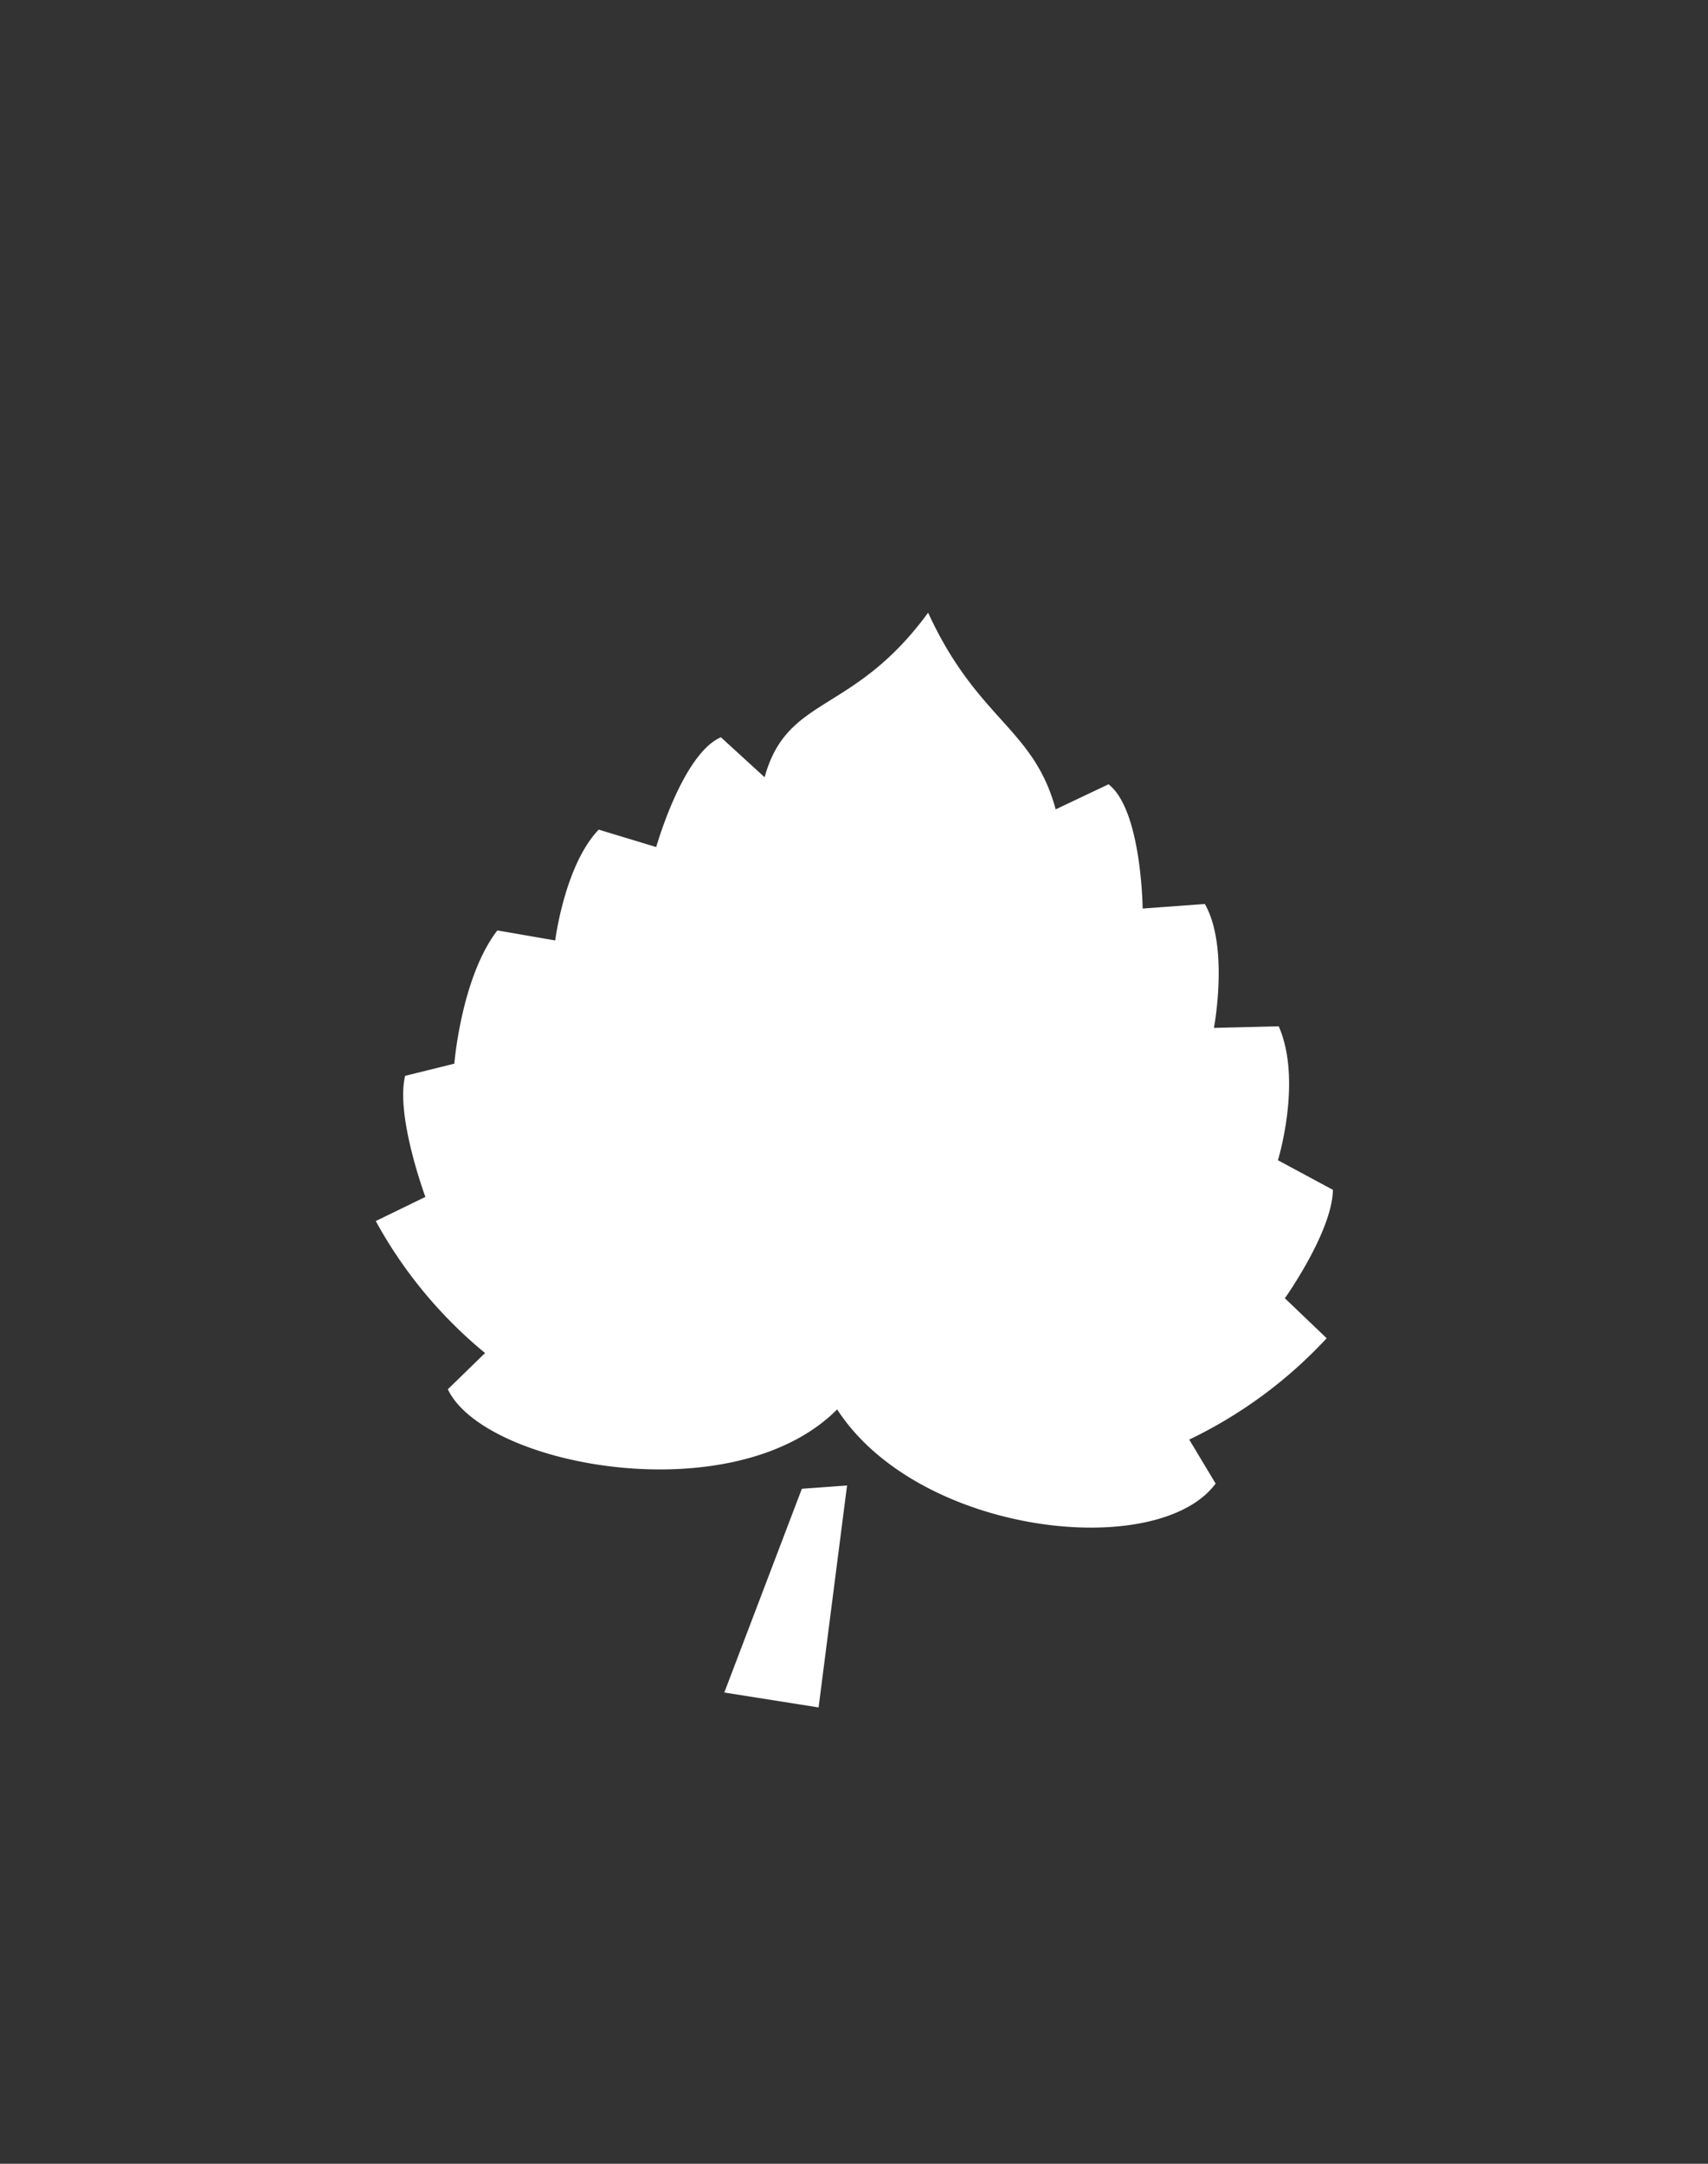 <?xml version='1.0' encoding='utf-8'?>
<svg xmlns="http://www.w3.org/2000/svg" id="Слой_1" data-name="Слой 1" viewBox="0 0 150 190" fill="#ffffff"><rect x="0" y="0" width="150" height="190" fill="#333333" stroke="none"/><defs><style>.cls-1{fill-rule:evenodd;}</style></defs><title>Монтажная область 22</title><path class="cls-1" d="M112.84,114l3.67,3.51a40.07,40.07,0,0,1-12.07,8.9l2.32,3.86c-5.06,6.85-26.07,4.56-33.24-6.51-9.07,9.12-31,5-34.19-1.77l3.27-3.18A39.62,39.62,0,0,1,33,107.22l4.36-2.12S34.72,98,35.58,94.47L39.9,93.4s.61-7.59,3.78-11.7l5.08.88s.83-6.62,3.82-9.73l5.05,1.53s2.31-8.18,5.68-9.64l3.84,3.51c2-7.27,7.75-5.42,14.36-14.45,4.33,9.43,9.27,10.1,11.2,17.27l4.64-2.2c2.91,2.23,3,10.91,3,10.91l5.46-.4c2.15,3.75.8,10.88.8,10.88l5.69-.14c2.09,4.76-.07,11.76-.07,11.76l4.83,2.6C117,108.15,112.84,114,112.84,114ZM74.39,130.44l-2.5,19.49-8.28-1.31,6.81-17.89Z" fill="#ffffff" /></svg>